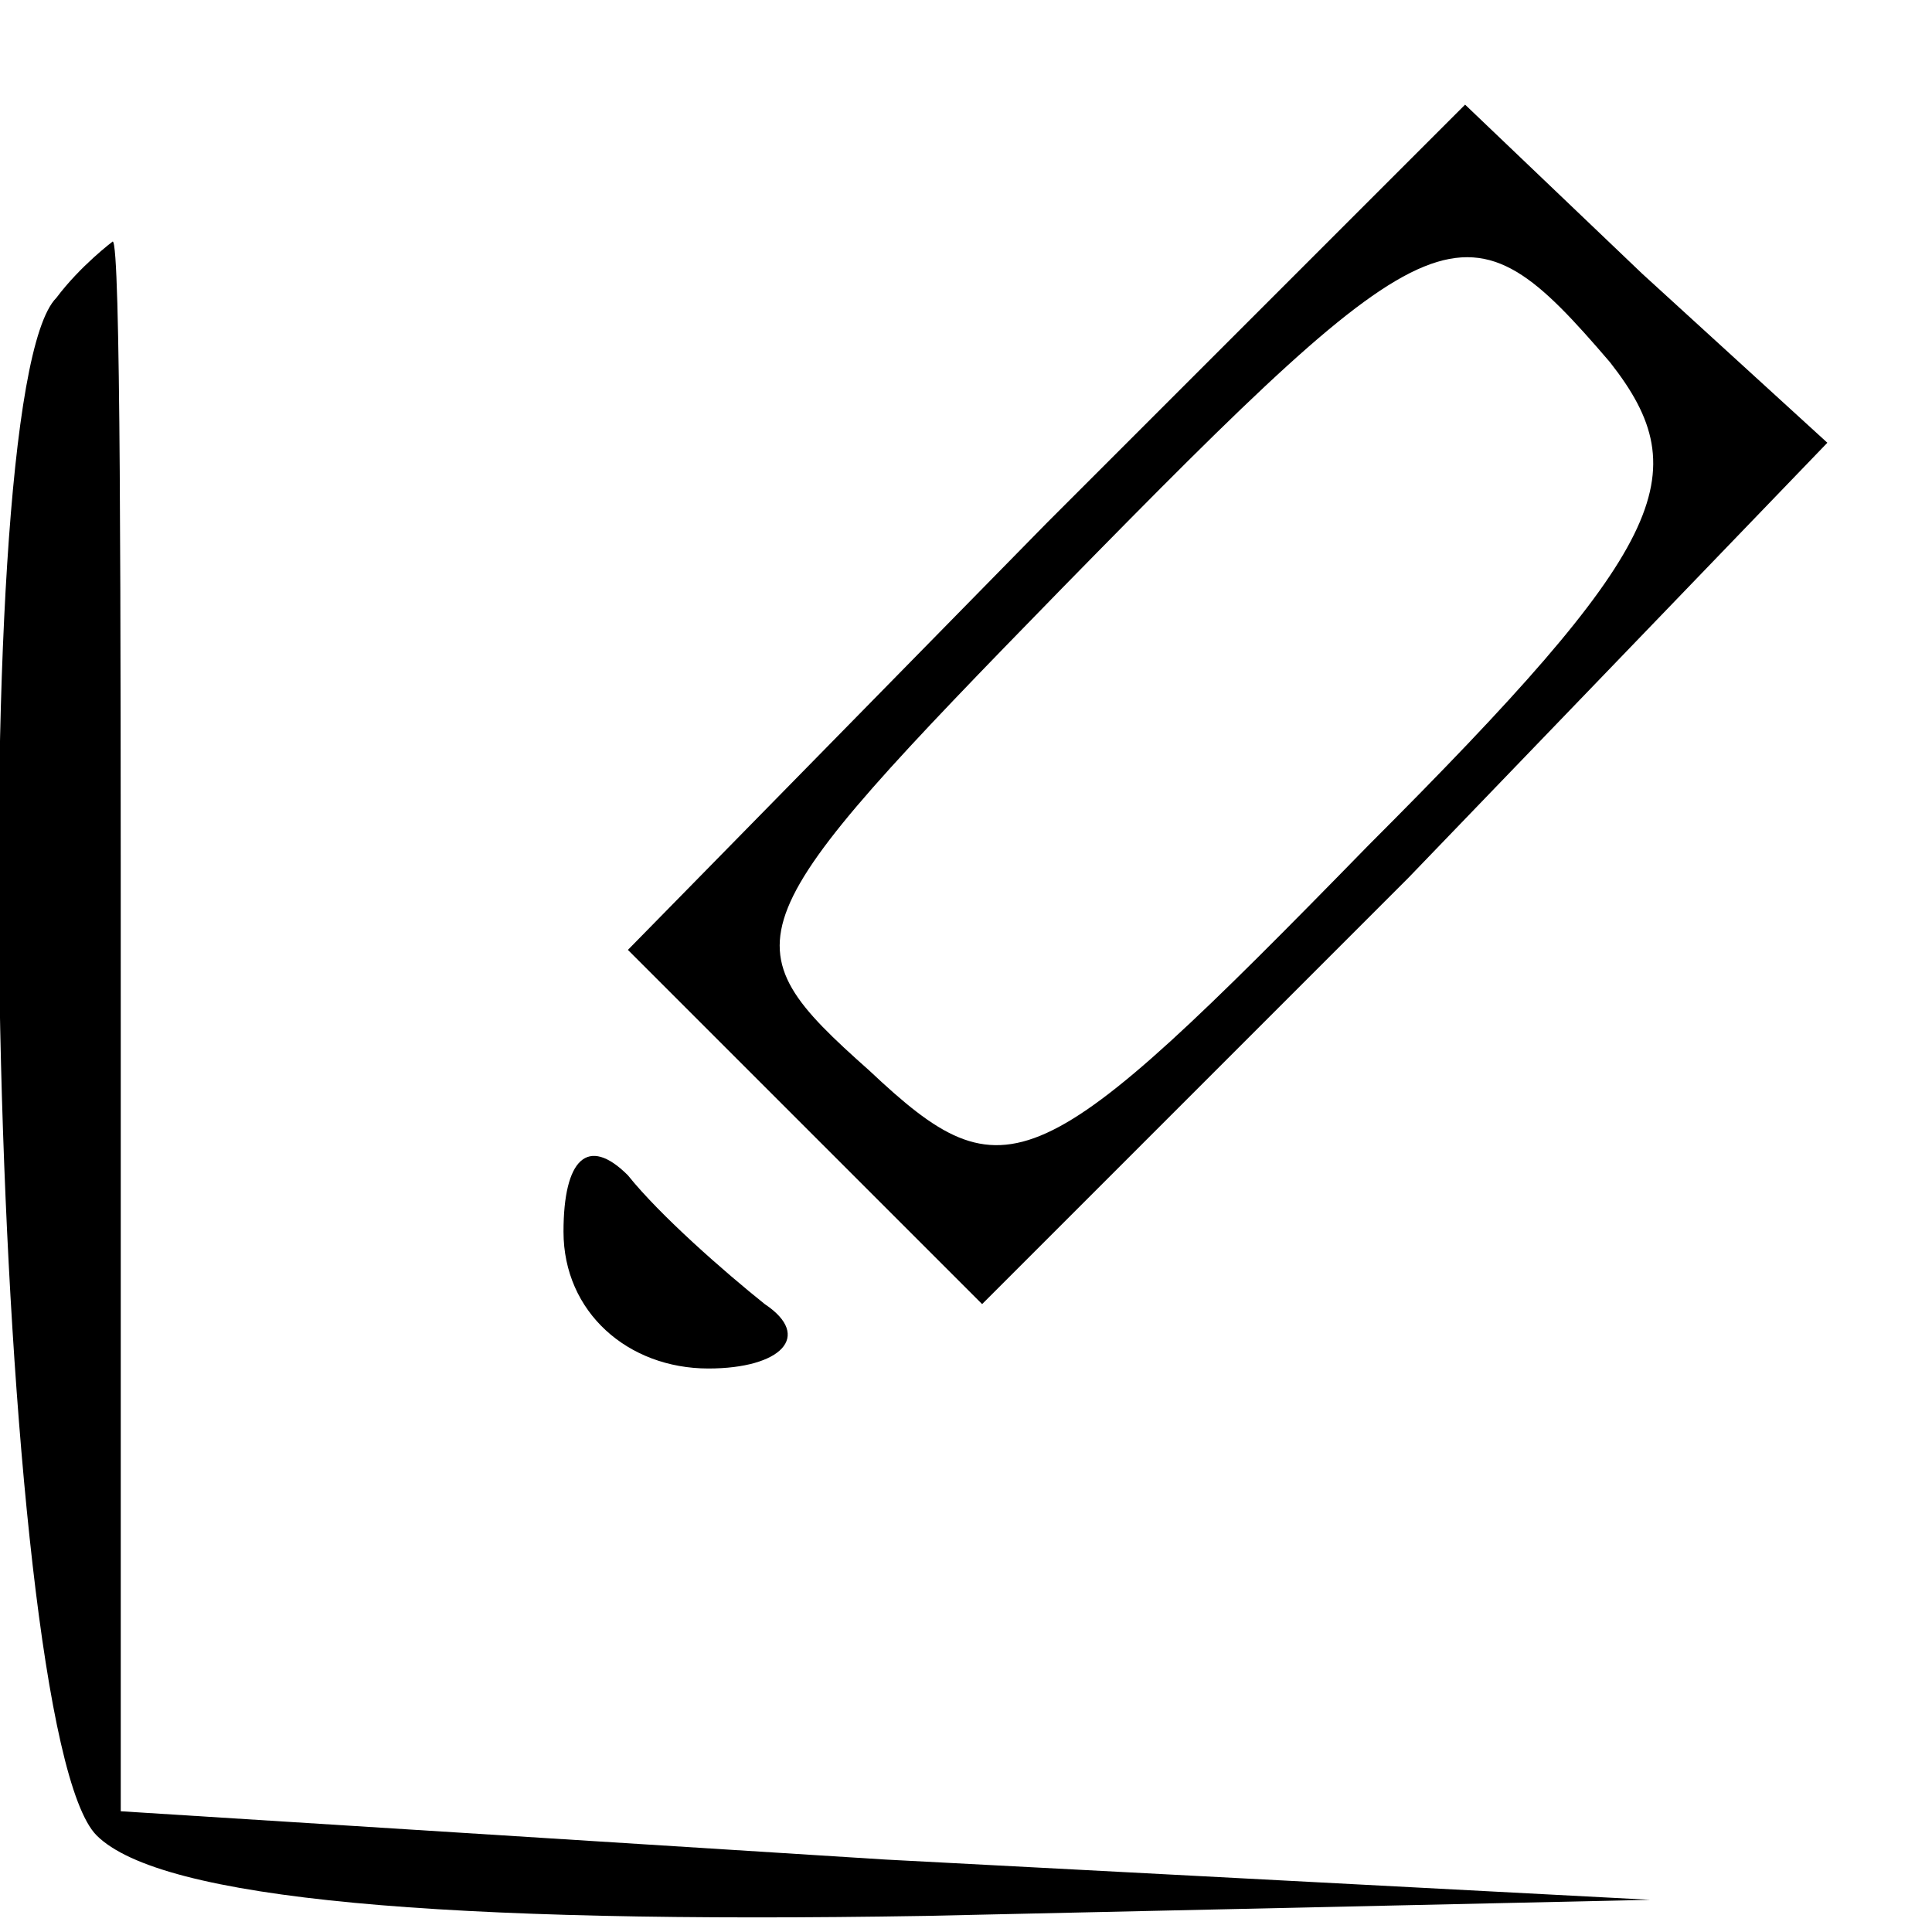 <?xml version="1.0" standalone="no"?>
<!DOCTYPE svg PUBLIC "-//W3C//DTD SVG 20010904//EN"
 "http://www.w3.org/TR/2001/REC-SVG-20010904/DTD/svg10.dtd">
<svg version="1.0" xmlns="http://www.w3.org/2000/svg"
 width="24pt" height="24pt" viewBox="0 0 24 24"
 preserveAspectRatio="xMidYMid meet">

<g transform="translate(0,24) scale(0.1,-0.1)"
fill="#000000" stroke="none">
<path d="M130 175 l-52 -53 22 -22 22 -22 53 53 52 54 -23 21 -22 21 -52 -52z
m70 20 c11 -14 7 -23 -30 -60 -41 -42 -45 -44 -62 -28 -18 16 -17 18 24 60 47
48 50 49 68 28z"/>
<path d="M7 203 c-12 -12 -8 -178 5 -191 8 -8 43 -11 103 -10 l90 2 -95 5 -95
6 0 98 c0 53 0 97 -1 97 0 0 -4 -3 -7 -7z"/>
<path d="M70 87 c0 -10 8 -17 18 -17 9 0 13 4 7 8 -5 4 -13 11 -17 16 -5 5 -8
2 -8 -7z"/>
</g>
</svg>

